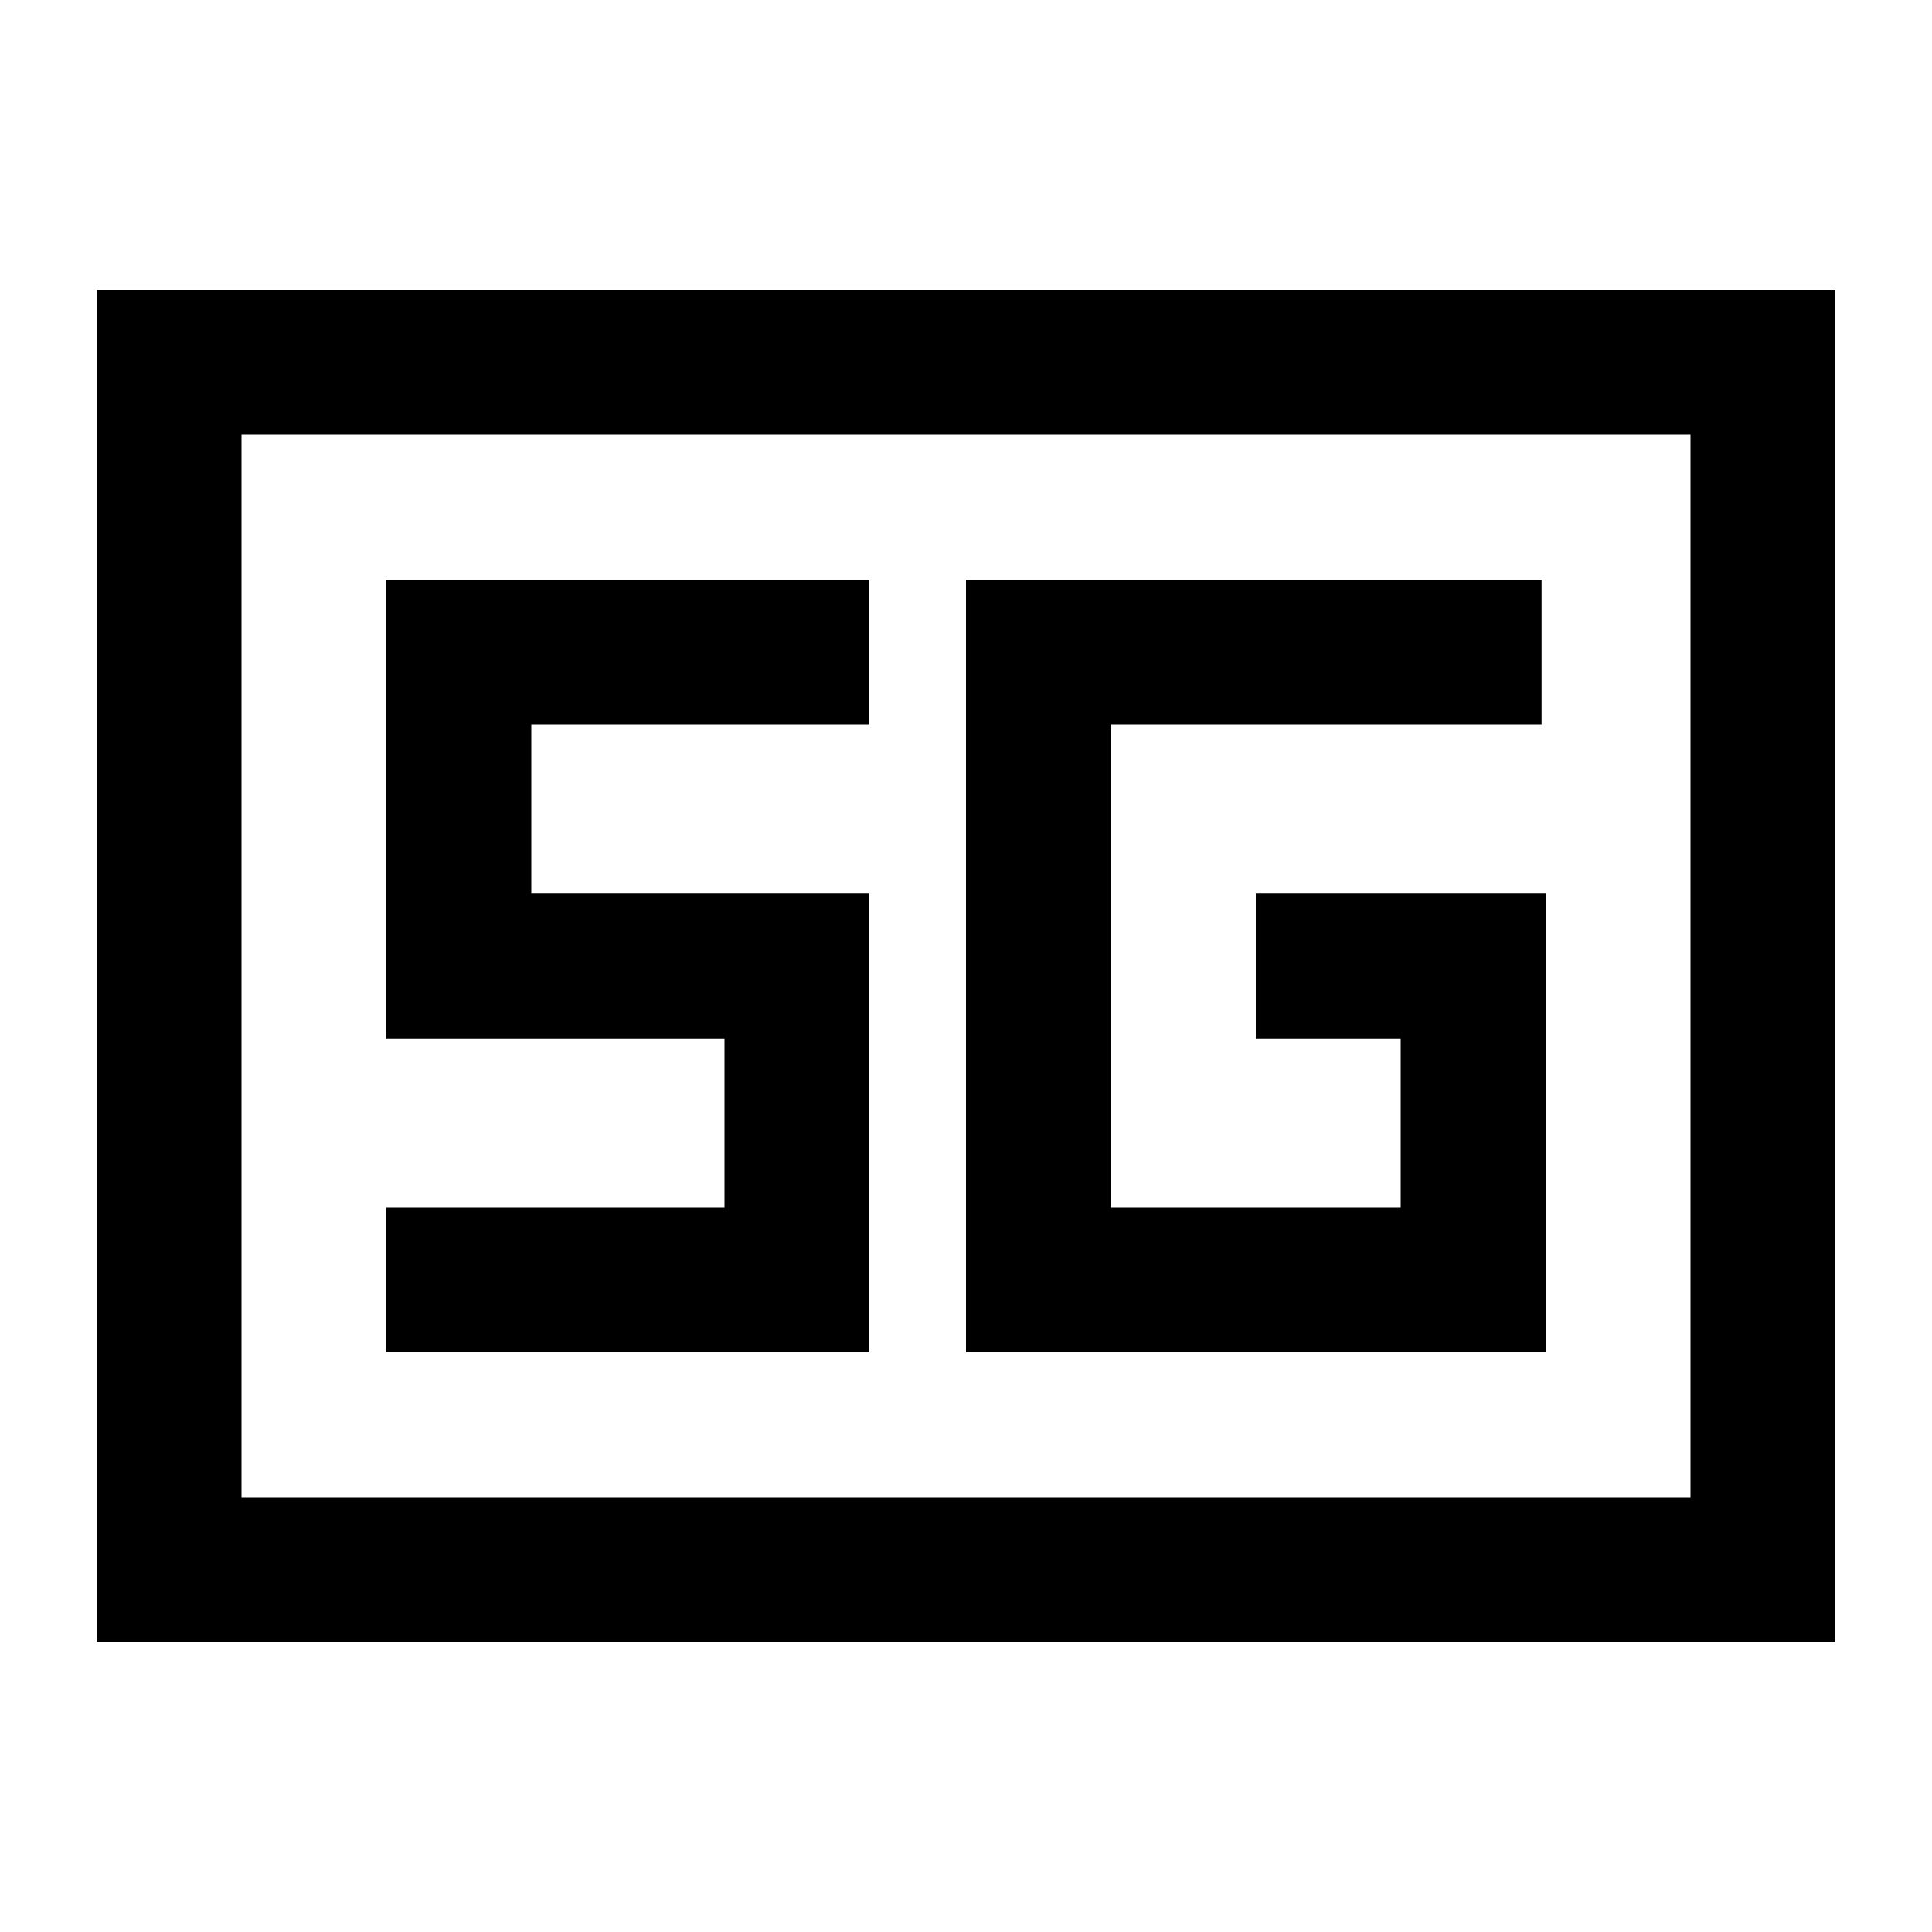 <svg xmlns="http://www.w3.org/2000/svg" height="20" viewBox="0 -960 960 960" width="20"><path d="M48-144v-672h864v672H48Zm72-72h720v-528H120v528Zm648-300H624v72h72v84H552v-240h214v-72H480v384h288v-228ZM192-288h240v-228H264v-84h168v-72H192v228h168v84H192v72Zm-72 72v-528 528Z"/></svg>